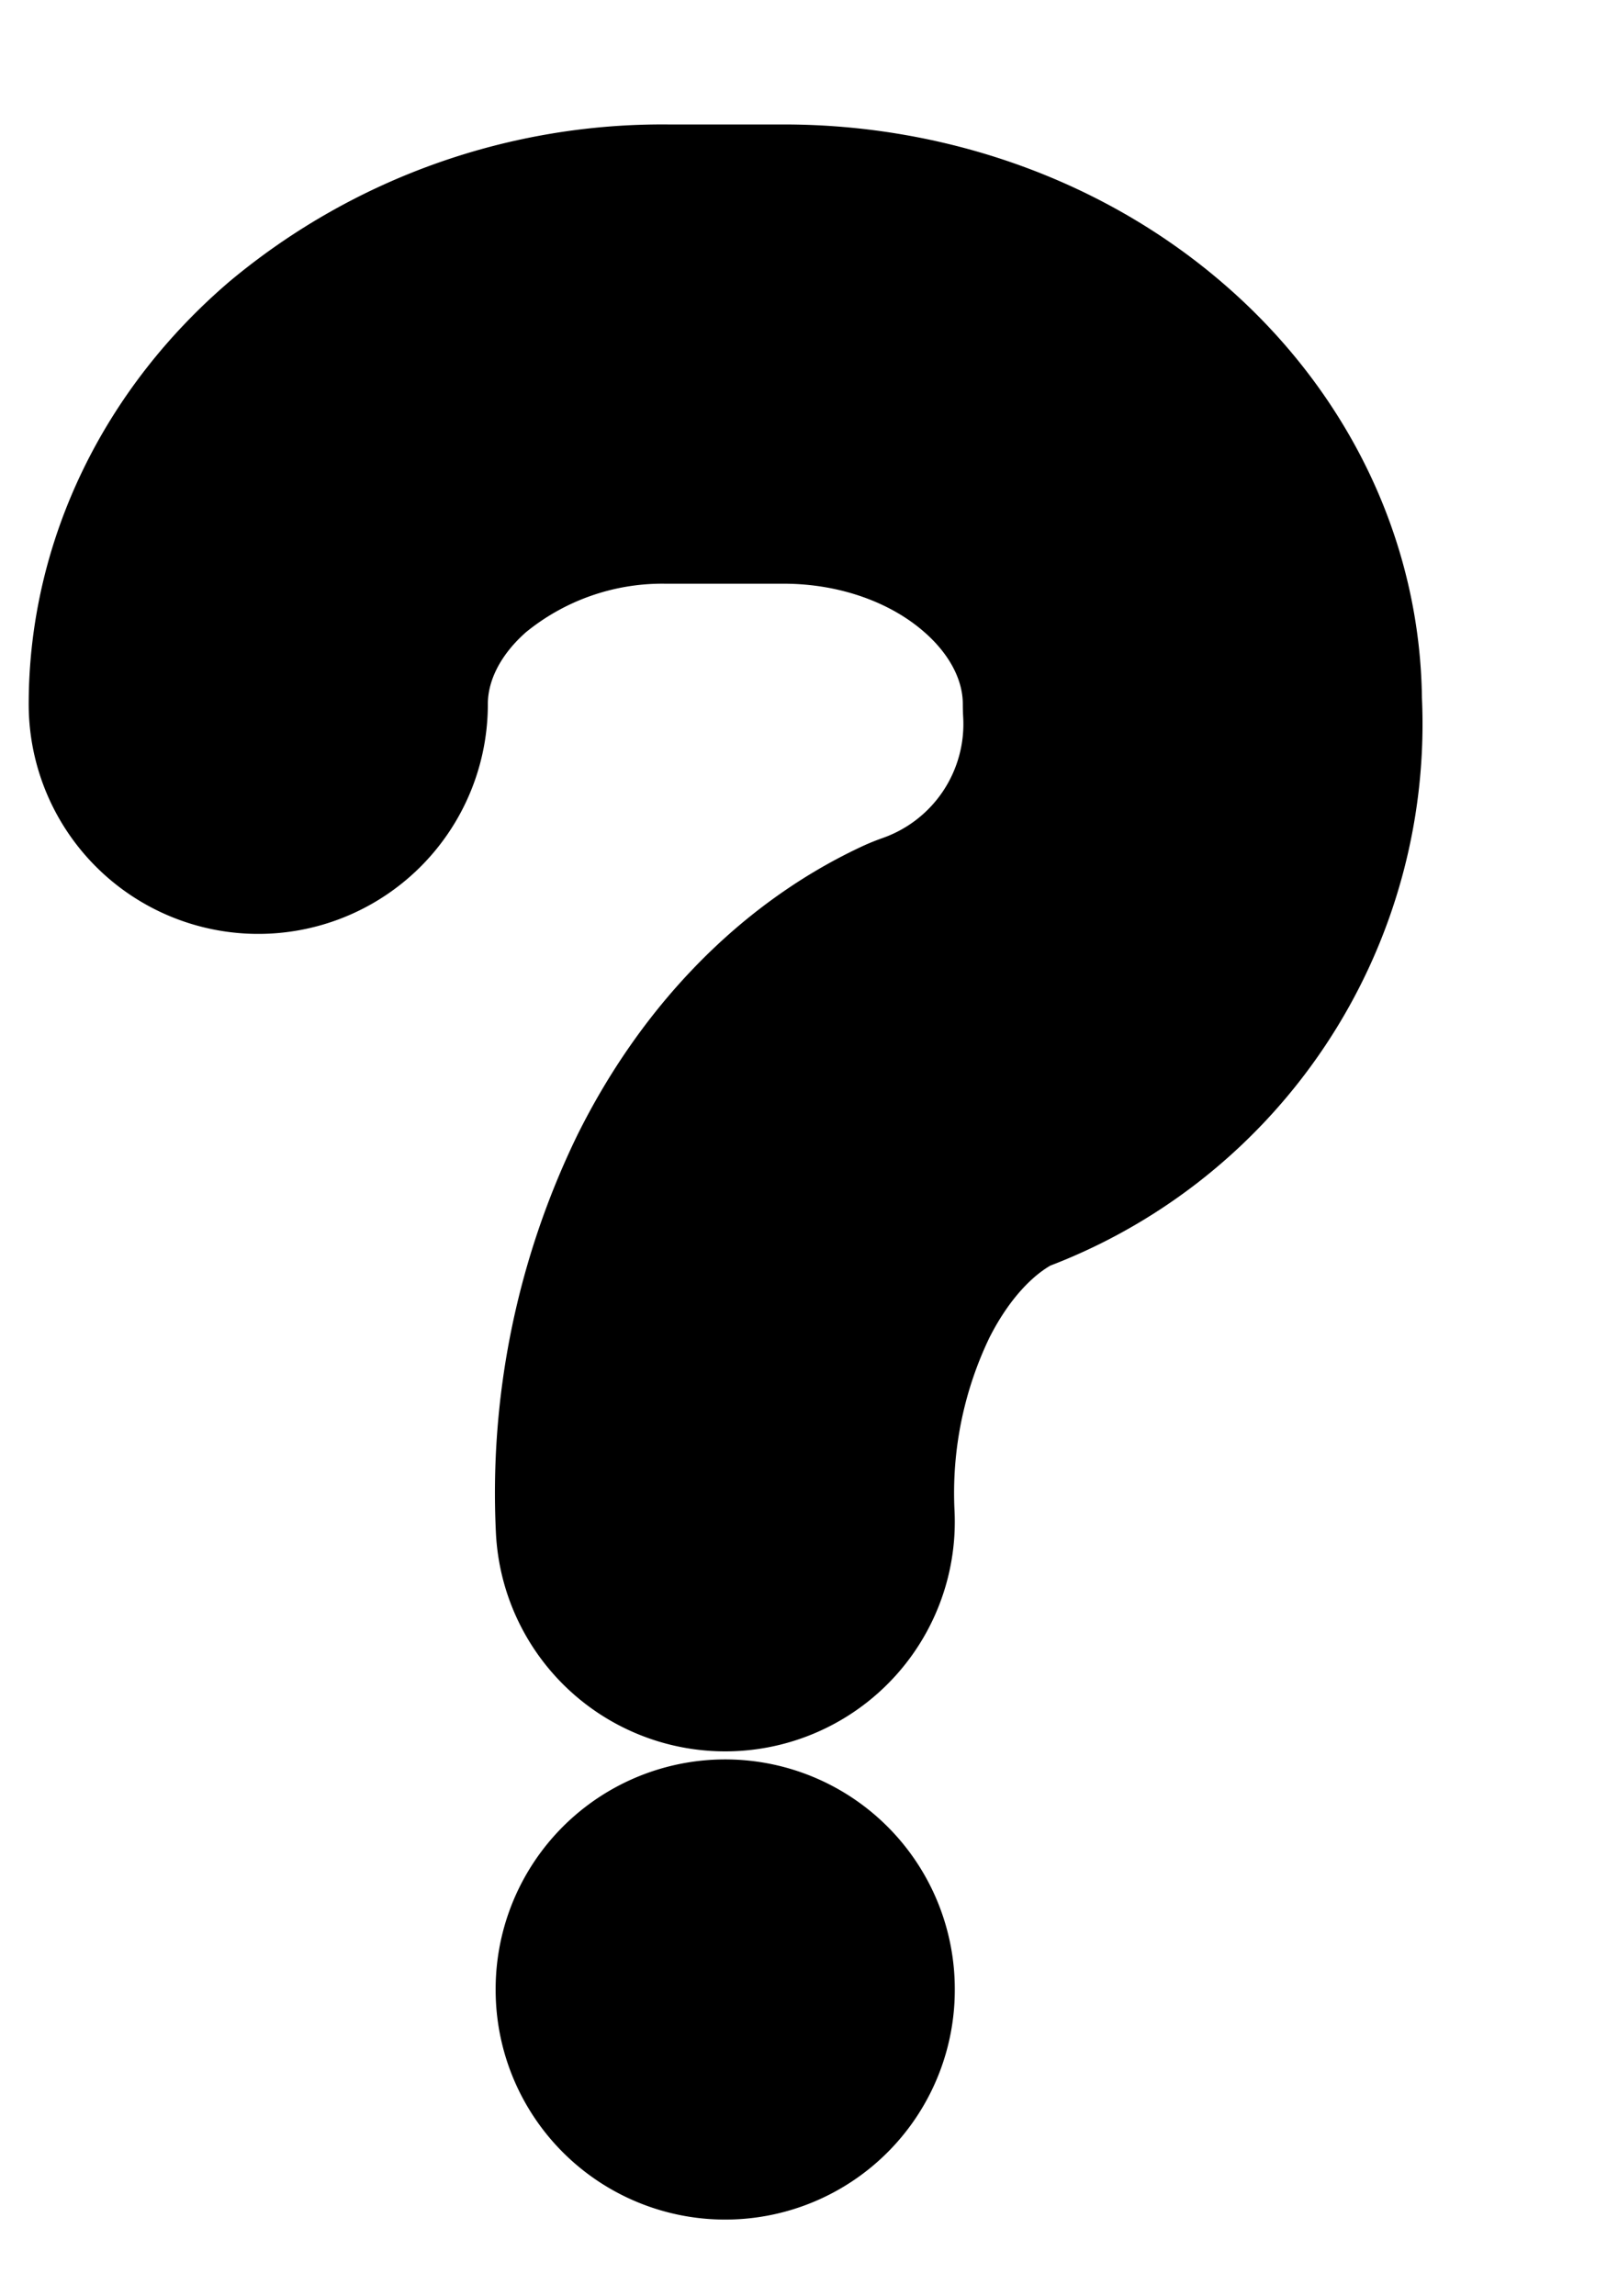<svg width="7" height="10" fill="none" xmlns="http://www.w3.org/2000/svg"><path d="M1.125 3.067c0-.404.188-.792.521-1.078a1.94 1.94 0 0 1 1.259-.447h.509c.472 0 .924.16 1.258.447.334.286.522.674.522 1.078a1.526 1.526 0 0 1-1.018 1.526c-.312.146-.58.424-.763.79a2.563 2.563 0 0 0-.254 1.244m0 2.035v.004" stroke="currentColor" stroke-width="2" stroke-linecap="round" stroke-linejoin="round"/></svg>